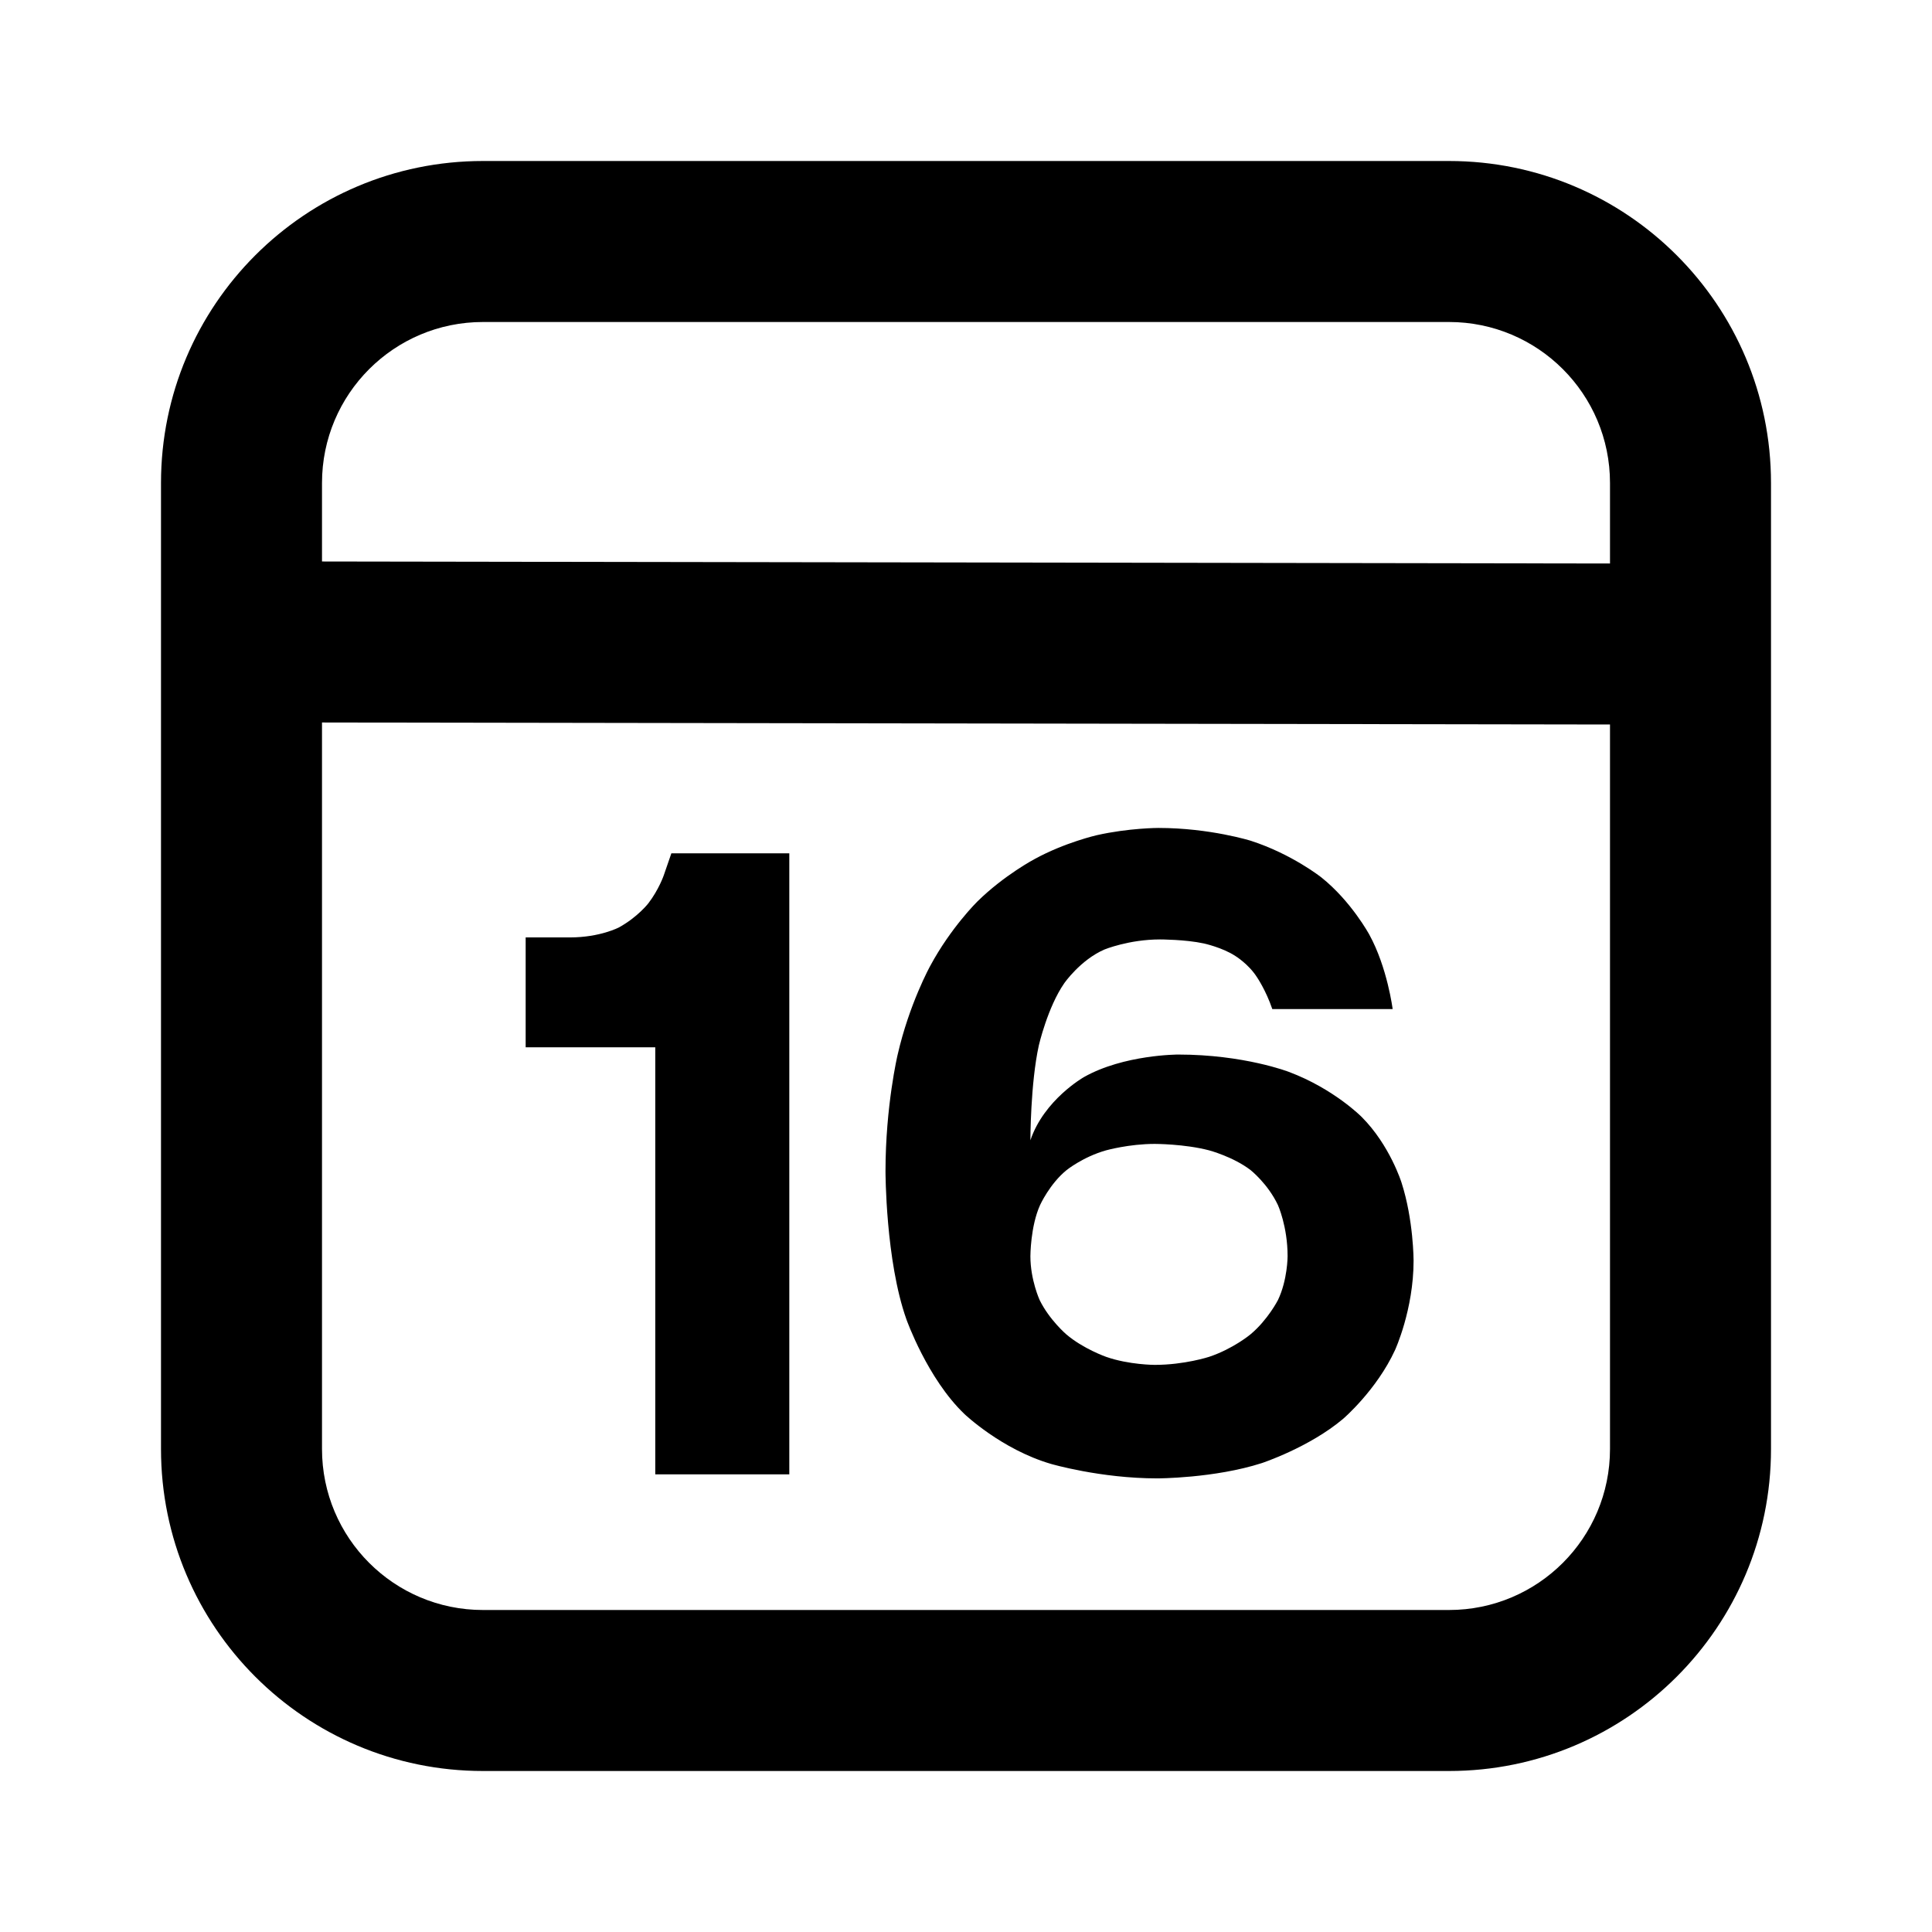 <svg xmlns="http://www.w3.org/2000/svg" xmlns:xlink="http://www.w3.org/1999/xlink" width="48" height="48" viewBox="0 0 48 48" fill="none">
<path d="M36 4L12 4C7.58 4 4 7.58 4 12L4 36C4 40.42 7.58 44 12 44L36 44C40.42 44 44 40.42 44 36L44 12C44 7.58 40.42 4 36 4ZM40 12C40 9.79 38.21 8 36 8L12 8C9.79 8 8 9.79 8 12L8 13.95L40 14L40 12ZM12 40L36 40C38.21 40 40 38.21 40 36L40 18L8 17.95L8 36C8 38.21 9.79 40 12 40ZM23.96 35.13C23.96 35.13 24.88 36.01 26.11 36.37C26.11 36.37 27.34 36.73 28.75 36.73C28.75 36.73 30.17 36.73 31.35 36.35C31.35 36.35 32.53 35.96 33.37 35.25C33.37 35.25 34.2 34.54 34.66 33.54C34.66 33.54 35.12 32.54 35.12 31.32C35.12 31.32 35.12 30.31 34.82 29.38C34.82 29.38 34.53 28.45 33.83 27.75C33.83 27.75 33.14 27.05 32.02 26.63C32.02 26.63 30.91 26.2 29.27 26.2C29.27 26.2 27.92 26.2 26.93 26.76C26.93 26.76 25.94 27.32 25.6 28.33C25.6 28.33 25.6 26.92 25.81 25.97C25.81 25.97 26.03 25.02 26.44 24.43C26.44 24.43 26.84 23.85 27.44 23.59C27.44 23.59 28.05 23.34 28.82 23.34C28.82 23.34 29.45 23.34 29.91 23.44C29.91 23.44 30.37 23.54 30.69 23.75C30.69 23.75 31.02 23.95 31.23 24.28C31.23 24.28 31.45 24.6 31.61 25.07L34.6 25.07C34.6 25.07 34.47 24.04 34.02 23.22C34.02 23.22 33.57 22.39 32.83 21.8C32.83 21.8 32.1 21.22 31.08 20.89C31.08 20.89 30.06 20.57 28.78 20.57C28.78 20.57 28.05 20.57 27.25 20.75C27.25 20.75 26.46 20.93 25.71 21.34C25.71 21.34 24.95 21.74 24.28 22.4C24.28 22.4 23.62 23.05 23.11 24C23.11 24 22.59 24.94 22.3 26.21C22.3 26.21 22 27.48 22 29.1C22 29.1 22 31.32 22.52 32.78C22.52 32.78 23.04 34.25 23.96 35.13ZM16.68 21.2C16.68 21.2 16.61 21.4 16.49 21.75C16.49 21.75 16.37 22.1 16.11 22.44C16.11 22.44 15.85 22.78 15.38 23.04C15.38 23.04 14.91 23.29 14.16 23.29L13.06 23.29L13.06 26.02L16.28 26.02L16.28 36.63L19.61 36.63L19.61 21.2L16.68 21.2ZM26.49 33.15C26.91 33.51 27.48 33.71 27.48 33.71C28.05 33.91 28.69 33.91 28.69 33.91C29.43 33.91 30.04 33.71 30.04 33.71C30.64 33.51 31.07 33.15 31.07 33.15C31.5 32.79 31.75 32.3 31.75 32.3C31.99 31.8 31.99 31.21 31.99 31.21C31.99 30.47 31.75 29.94 31.75 29.94C31.5 29.41 31.07 29.07 31.07 29.07C30.64 28.74 30.04 28.58 30.04 28.58C29.43 28.42 28.69 28.42 28.69 28.42C28.05 28.42 27.48 28.58 27.48 28.58C26.91 28.74 26.5 29.07 26.5 29.07C26.08 29.41 25.84 29.94 25.84 29.94C25.6 30.47 25.6 31.21 25.6 31.21C25.6 31.8 25.83 32.3 25.83 32.3C26.07 32.79 26.49 33.15 26.49 33.15Z" fill-rule="evenodd"  fill="#000000" >
</path>
</svg>
